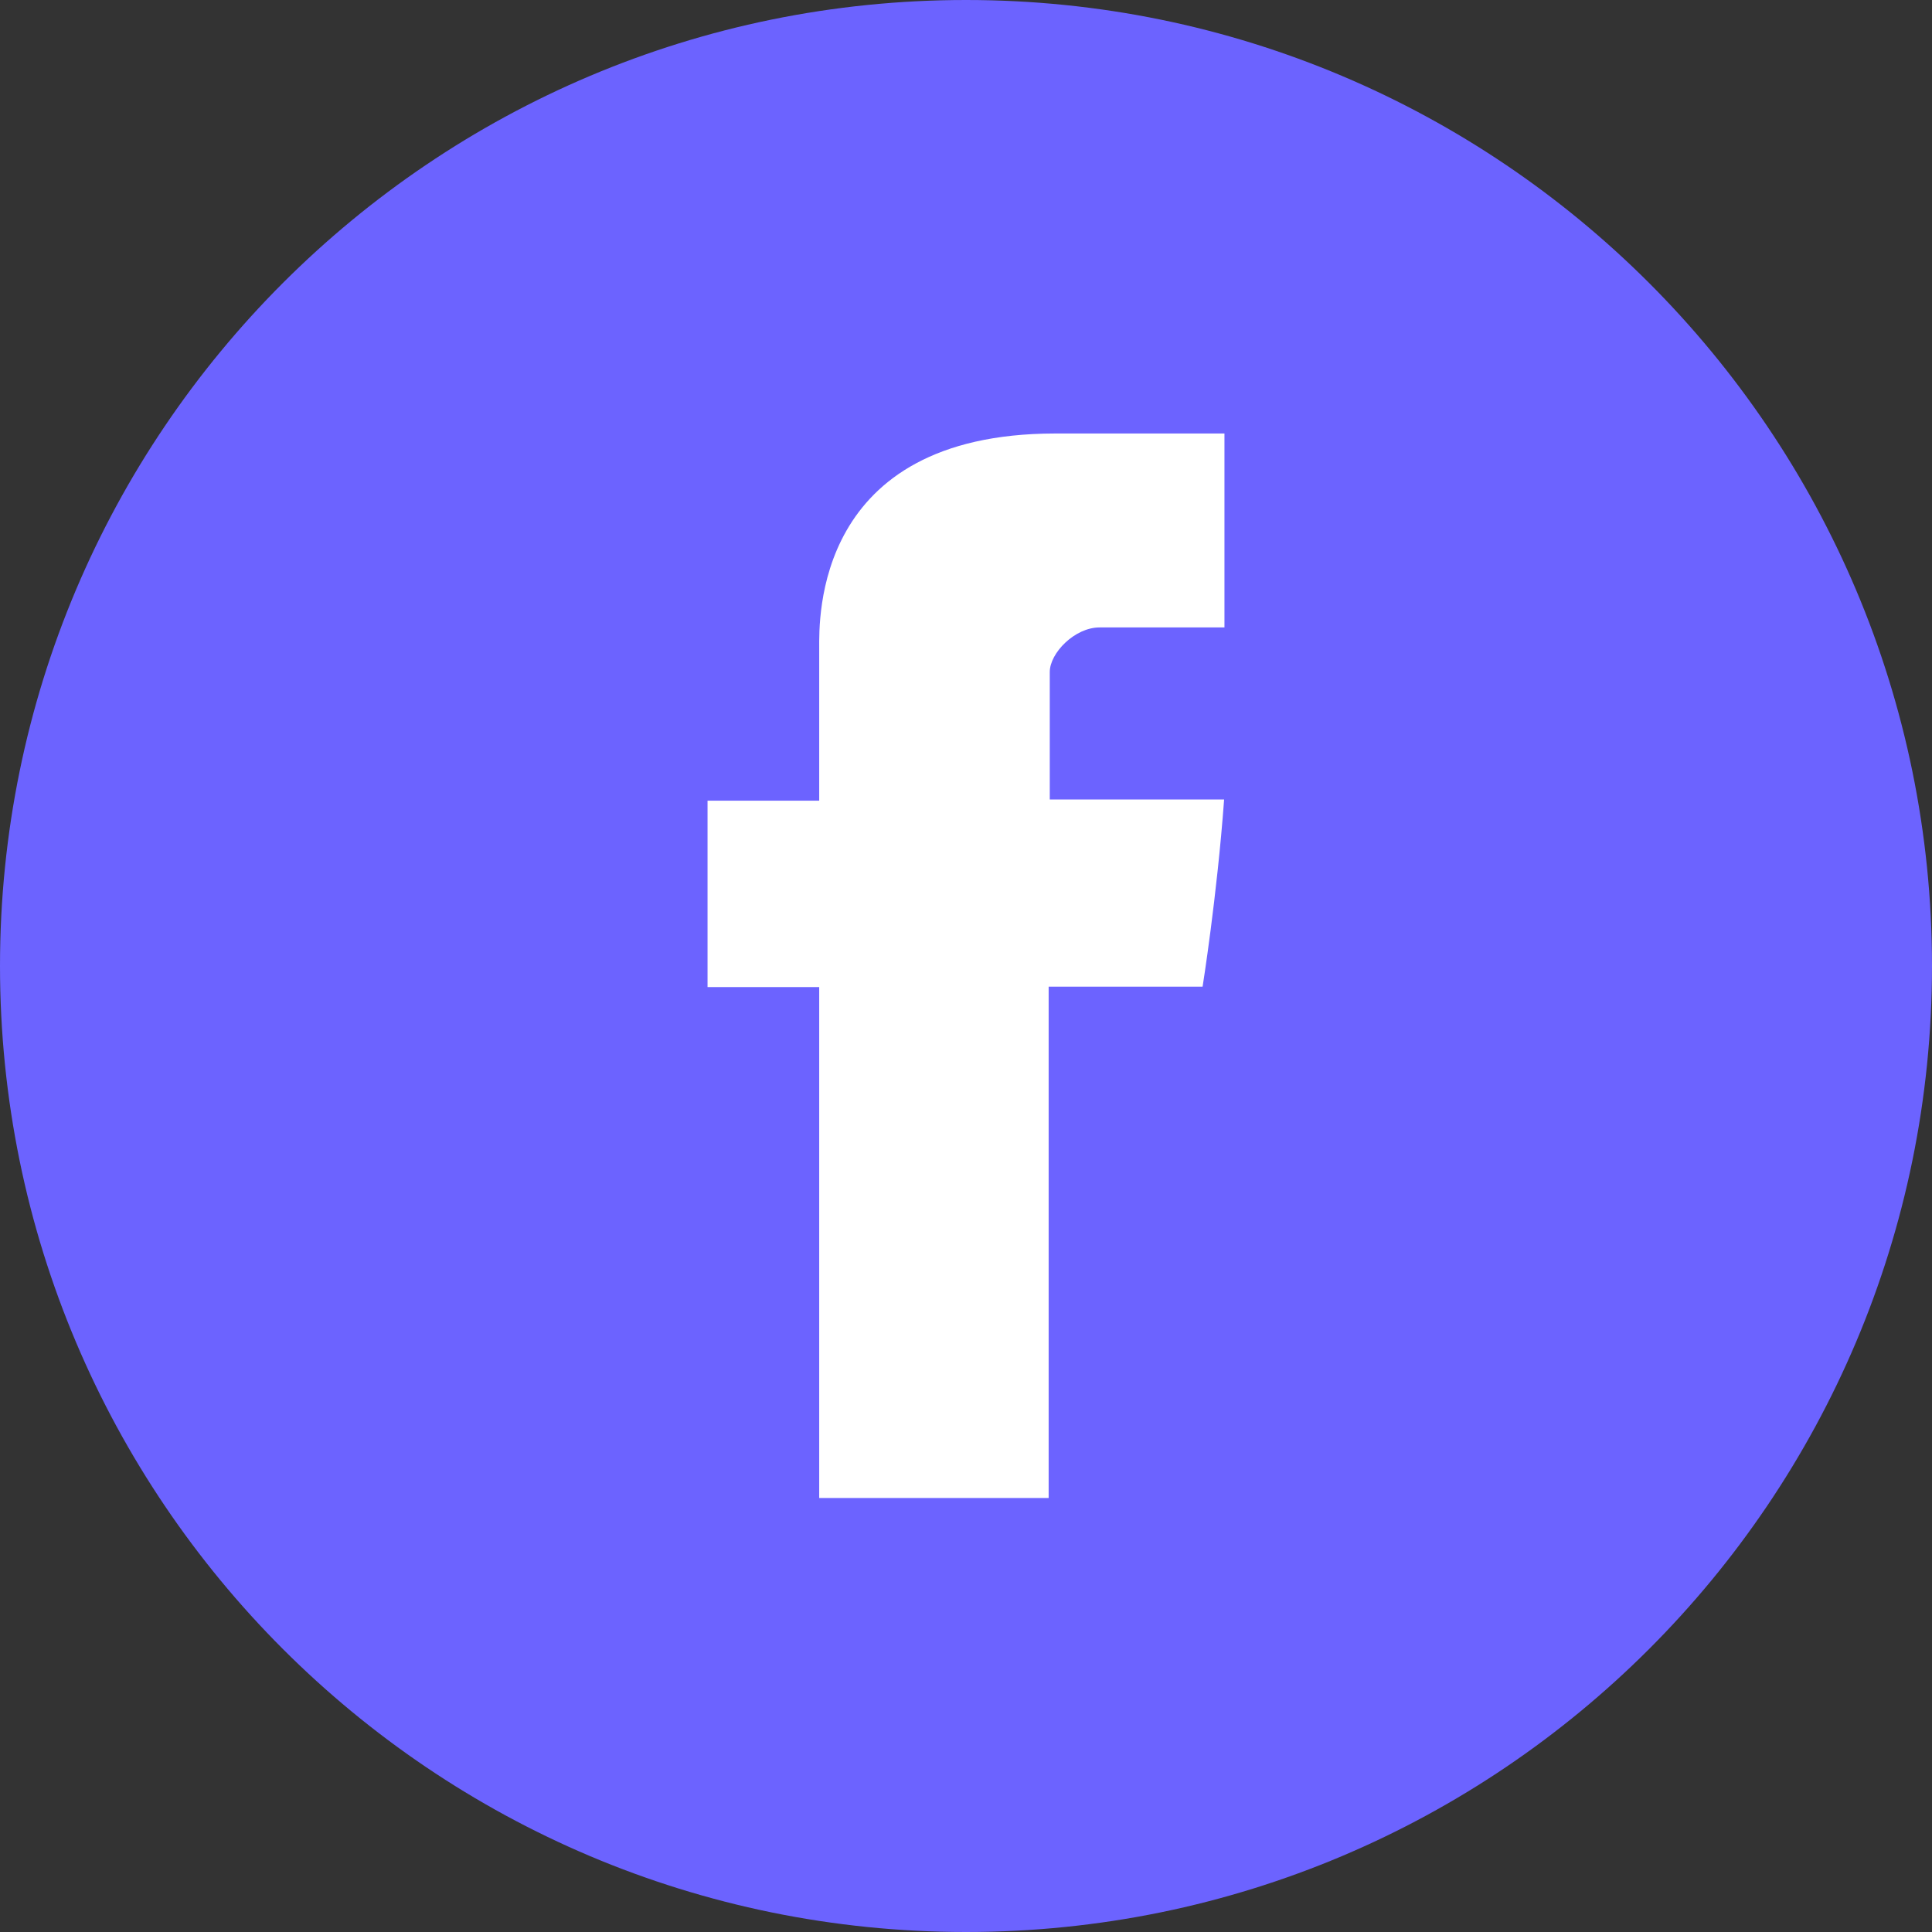 <svg width="50" height="50" viewBox="0 0 50 50" fill="none" xmlns="http://www.w3.org/2000/svg">
<rect x="0" y="0" width="50" height="50" fill="#333333" stroke="none"/>
<path d="M25 50C38.807 50 50 38.807 50 25C50 11.193 38.807 0 25 0C11.193 0 0 11.193 0 25C0 38.807 11.193 50 25 50Z" fill="#6C63FF"/>
<path d="M21.201 16.775C21.201 17.498 21.201 20.721 21.201 20.721H18.311V25.545H21.201V38.768H27.139V25.535H31.123C31.123 25.535 31.494 23.221 31.68 20.691C31.162 20.691 27.168 20.691 27.168 20.691C27.168 20.691 27.168 17.889 27.168 17.391C27.168 16.902 27.812 16.238 28.457 16.238C29.092 16.238 30.439 16.238 31.689 16.238C31.689 15.584 31.689 13.309 31.689 11.219C30.02 11.219 28.125 11.219 27.295 11.219C21.055 11.229 21.201 16.053 21.201 16.775Z" fill="white"/>
</svg>
